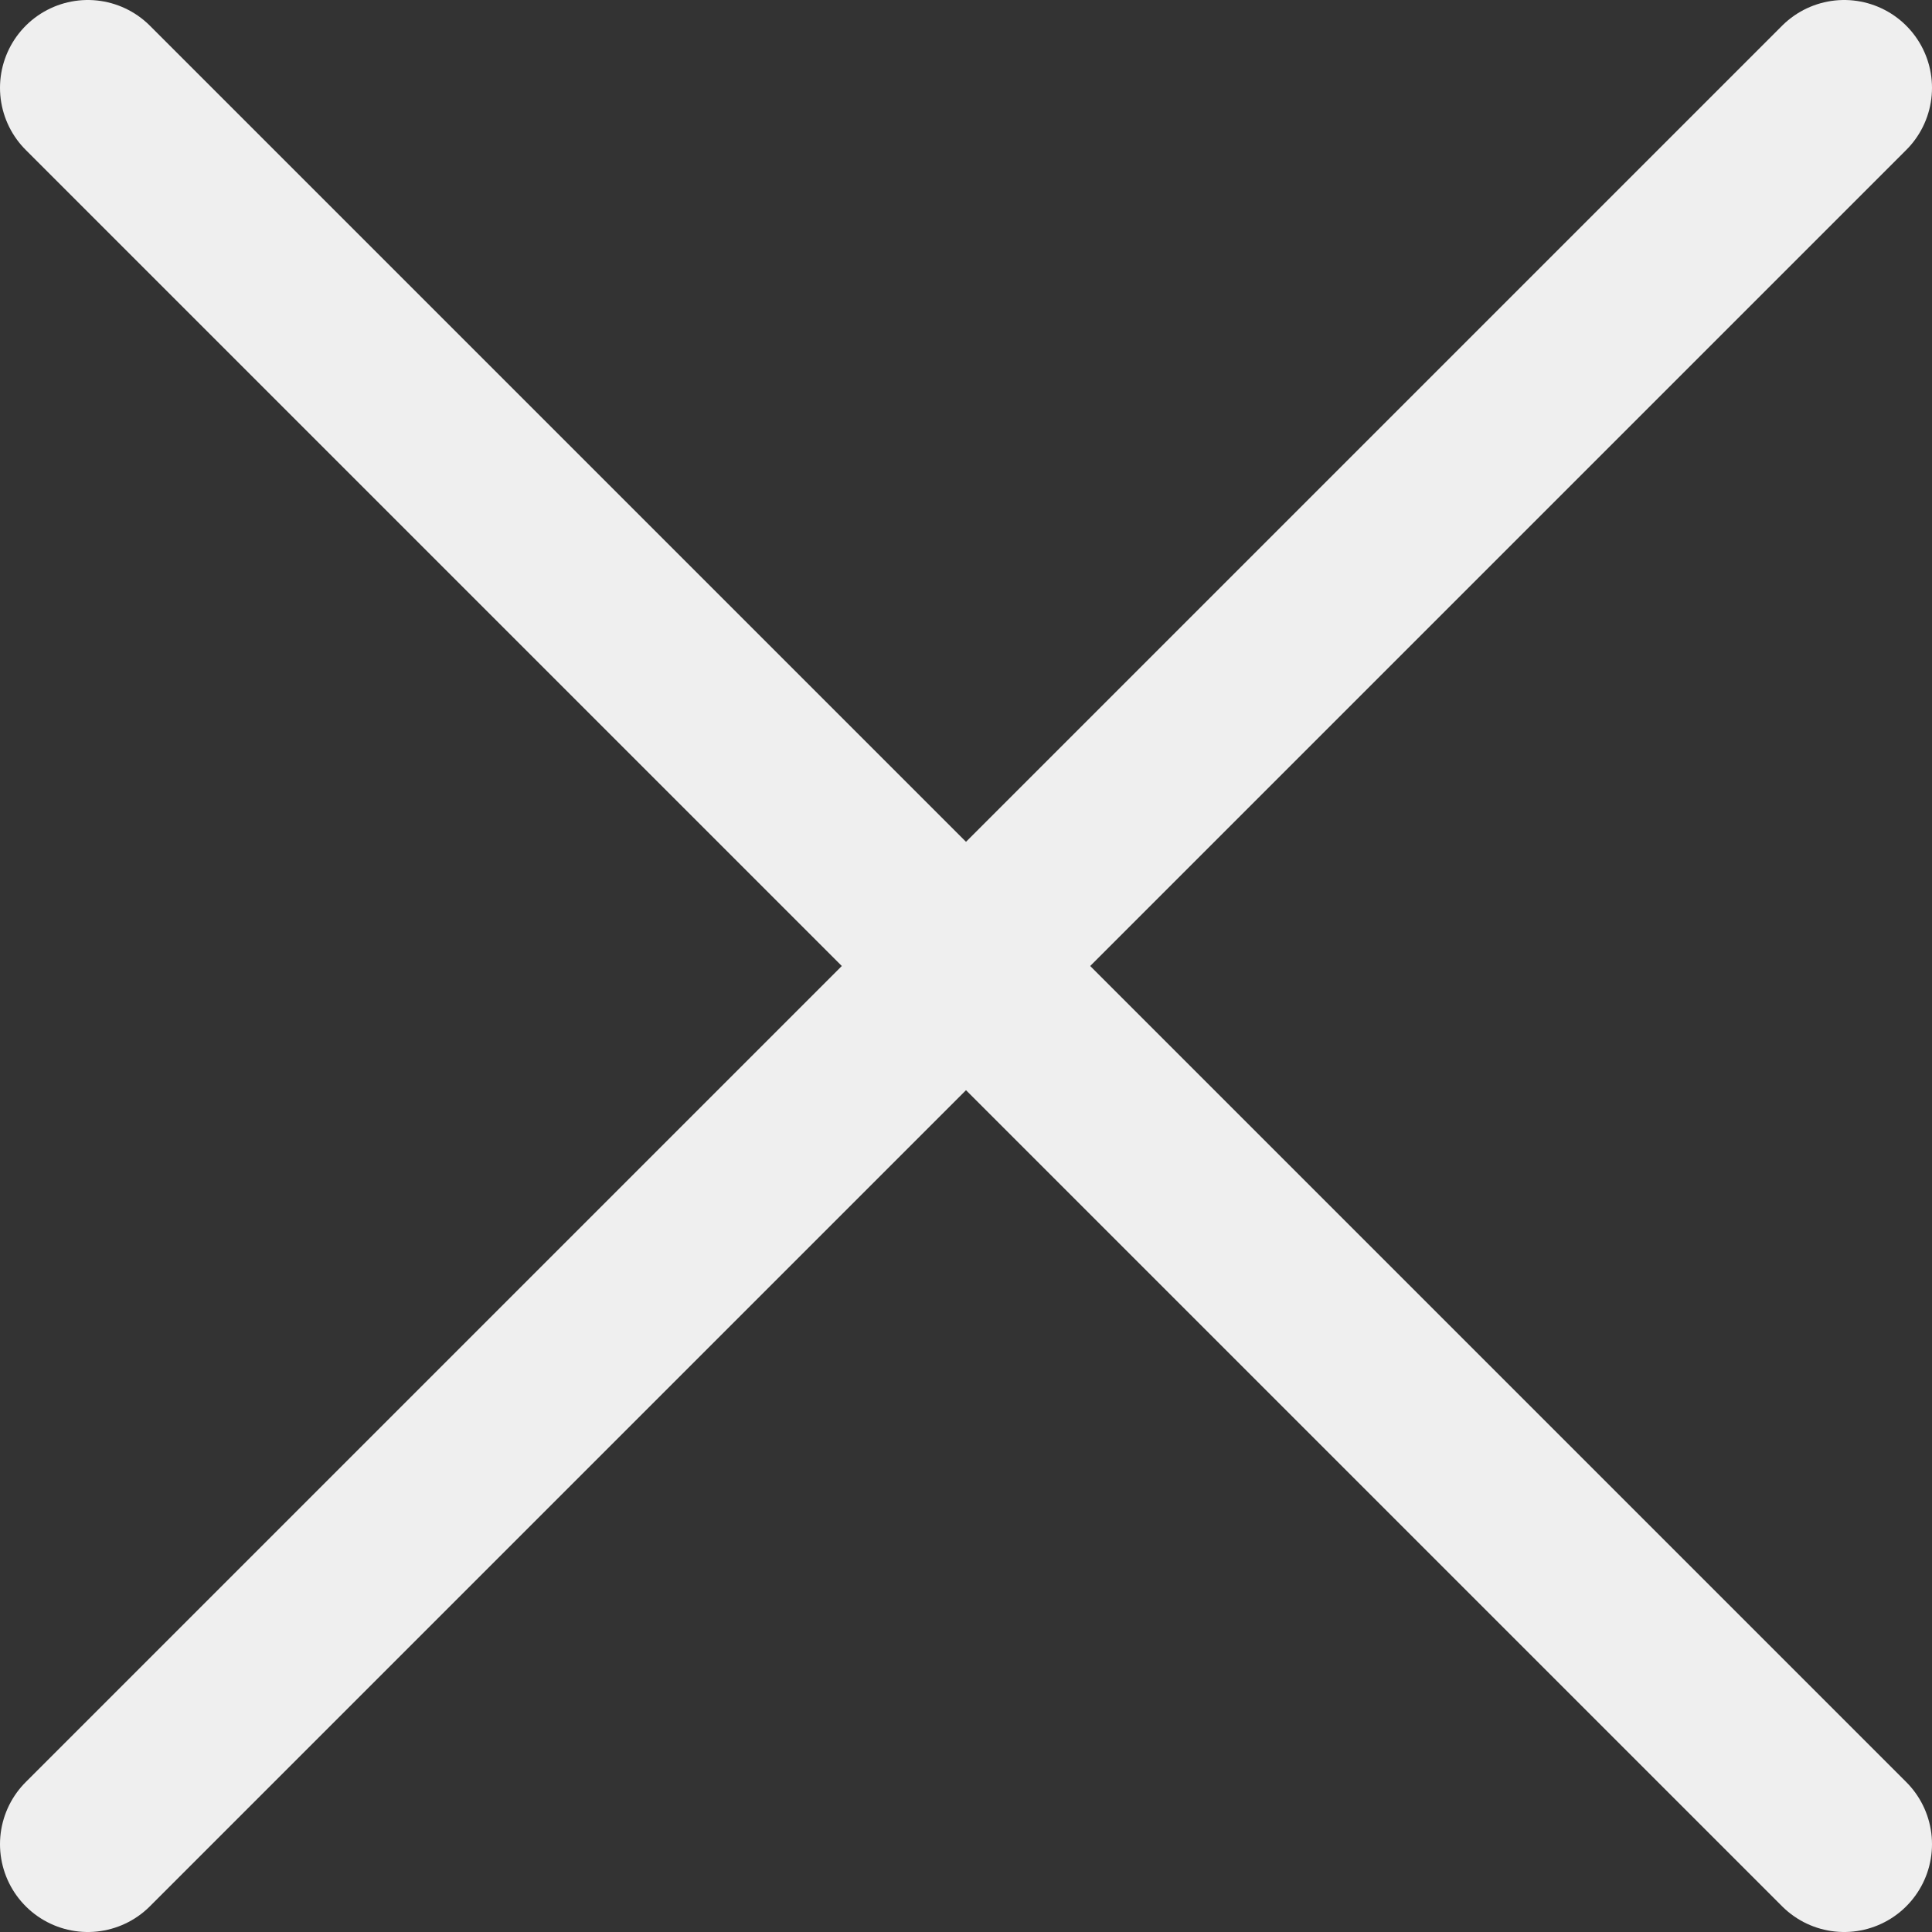 <svg width="22" height="22" viewBox="0 0 22 22" fill="none" xmlns="http://www.w3.org/2000/svg">
<rect x="0" y="0" width="22" height="22" fill="#333333" stroke="none"/>
<path d="M21 1L1 21" stroke="#EFEFEF" stroke-width="2" stroke-linecap="round" stroke-linejoin="round"/>
<path d="M1 1L21 21" stroke="#EFEFEF" stroke-width="2" stroke-linecap="round" stroke-linejoin="round"/>
</svg>
